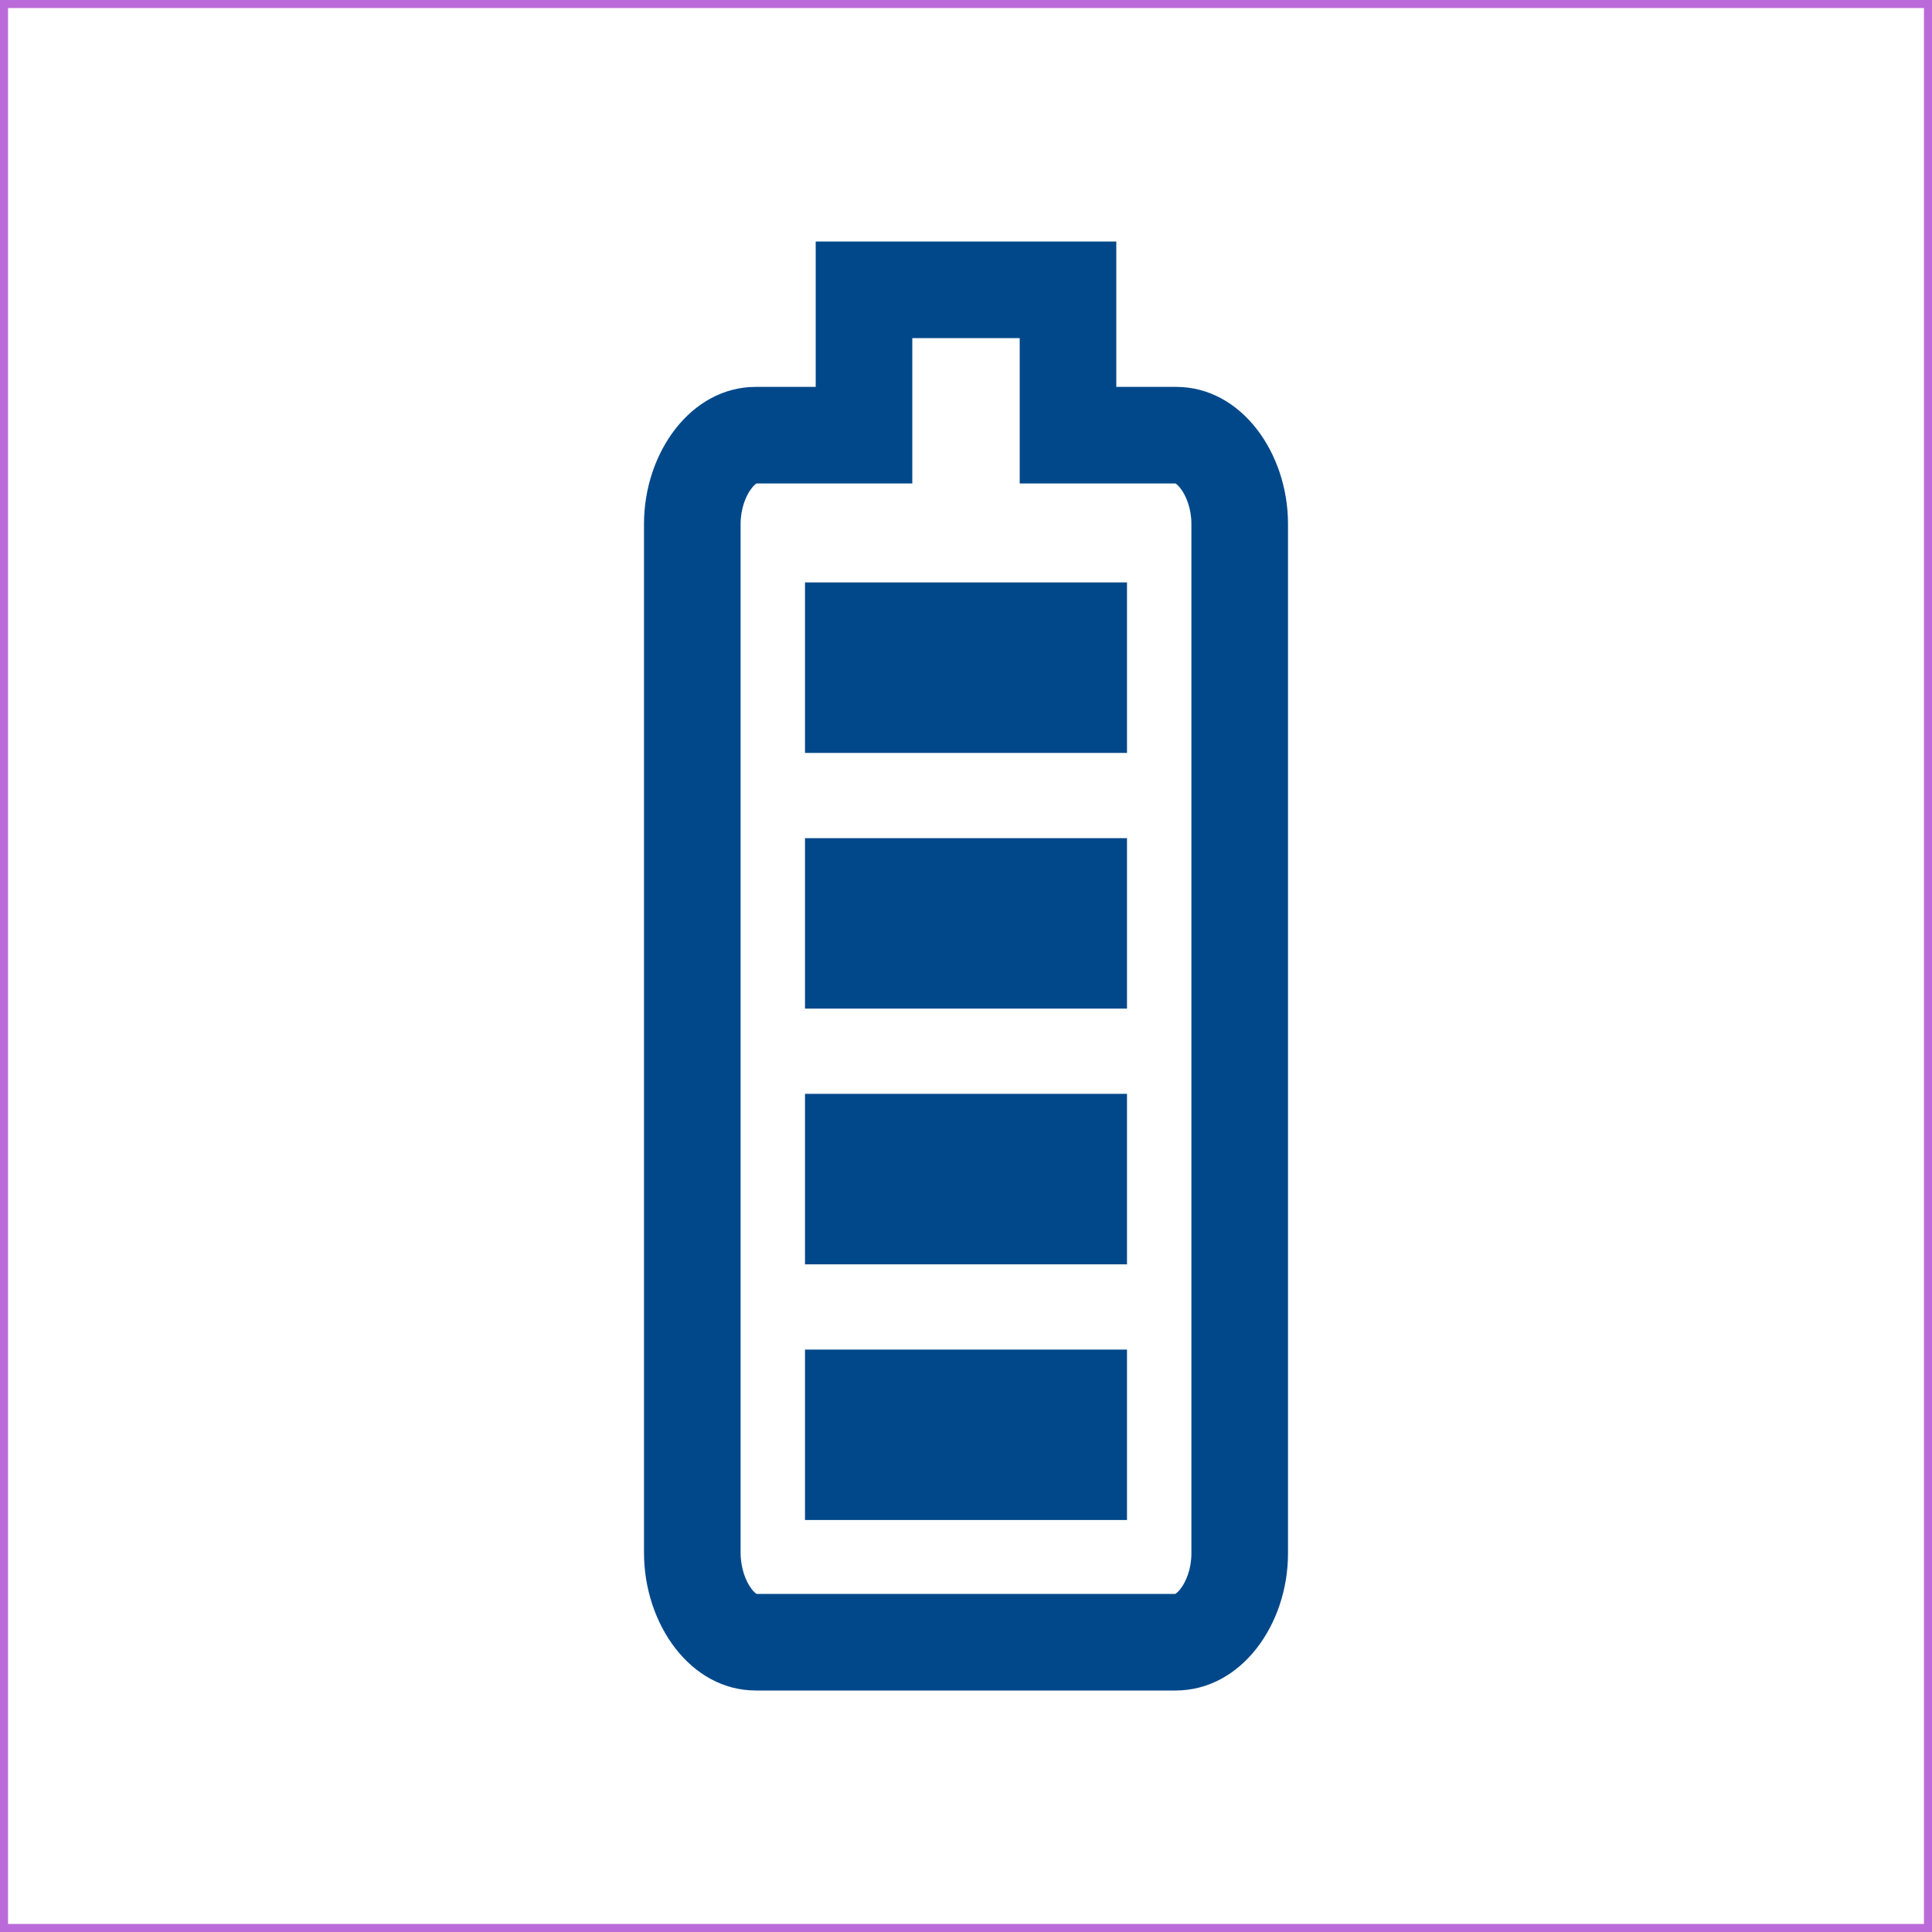 <svg width="24" height="24" viewBox="0 0 24 24" fill="none" xmlns="http://www.w3.org/2000/svg">
<path d="M10 7.235H14V9.353H10V7.235Z" fill="#01488A"/>
<path d="M14 10.412H10V12.529H14V10.412Z" fill="#01488A"/>
<path d="M10 13.588H14V15.706H10V13.588Z" fill="#01488A"/>
<path d="M14 16.765H10V18.882H14V16.765Z" fill="#01488A"/>
<path fill-rule="evenodd" clip-rule="evenodd" d="M13.867 3V4.806H14.61C15.422 4.806 16 5.629 16 6.508V19.298C16 20.179 15.42 21 14.603 21H9.39C8.576 21 8 20.174 8 19.289V6.508C8 5.629 8.578 4.806 9.39 4.806H10.133V3H13.867ZM12.667 6.006V4.2H11.333V6.006H9.398C9.389 6.011 9.366 6.027 9.337 6.065C9.265 6.157 9.2 6.319 9.2 6.508V19.289C9.2 19.483 9.266 19.648 9.338 19.741C9.367 19.778 9.389 19.794 9.398 19.8H14.6C14.607 19.796 14.631 19.78 14.663 19.739C14.735 19.648 14.8 19.487 14.8 19.298V6.508C14.8 6.319 14.735 6.157 14.663 6.065C14.634 6.027 14.611 6.011 14.602 6.006H12.667Z" fill="#01488A"/>
<rect x="0.05" y="0.05" width="23.9" height="23.9" stroke="#BB6BD9" stroke-width="0.1"/>
</svg>
